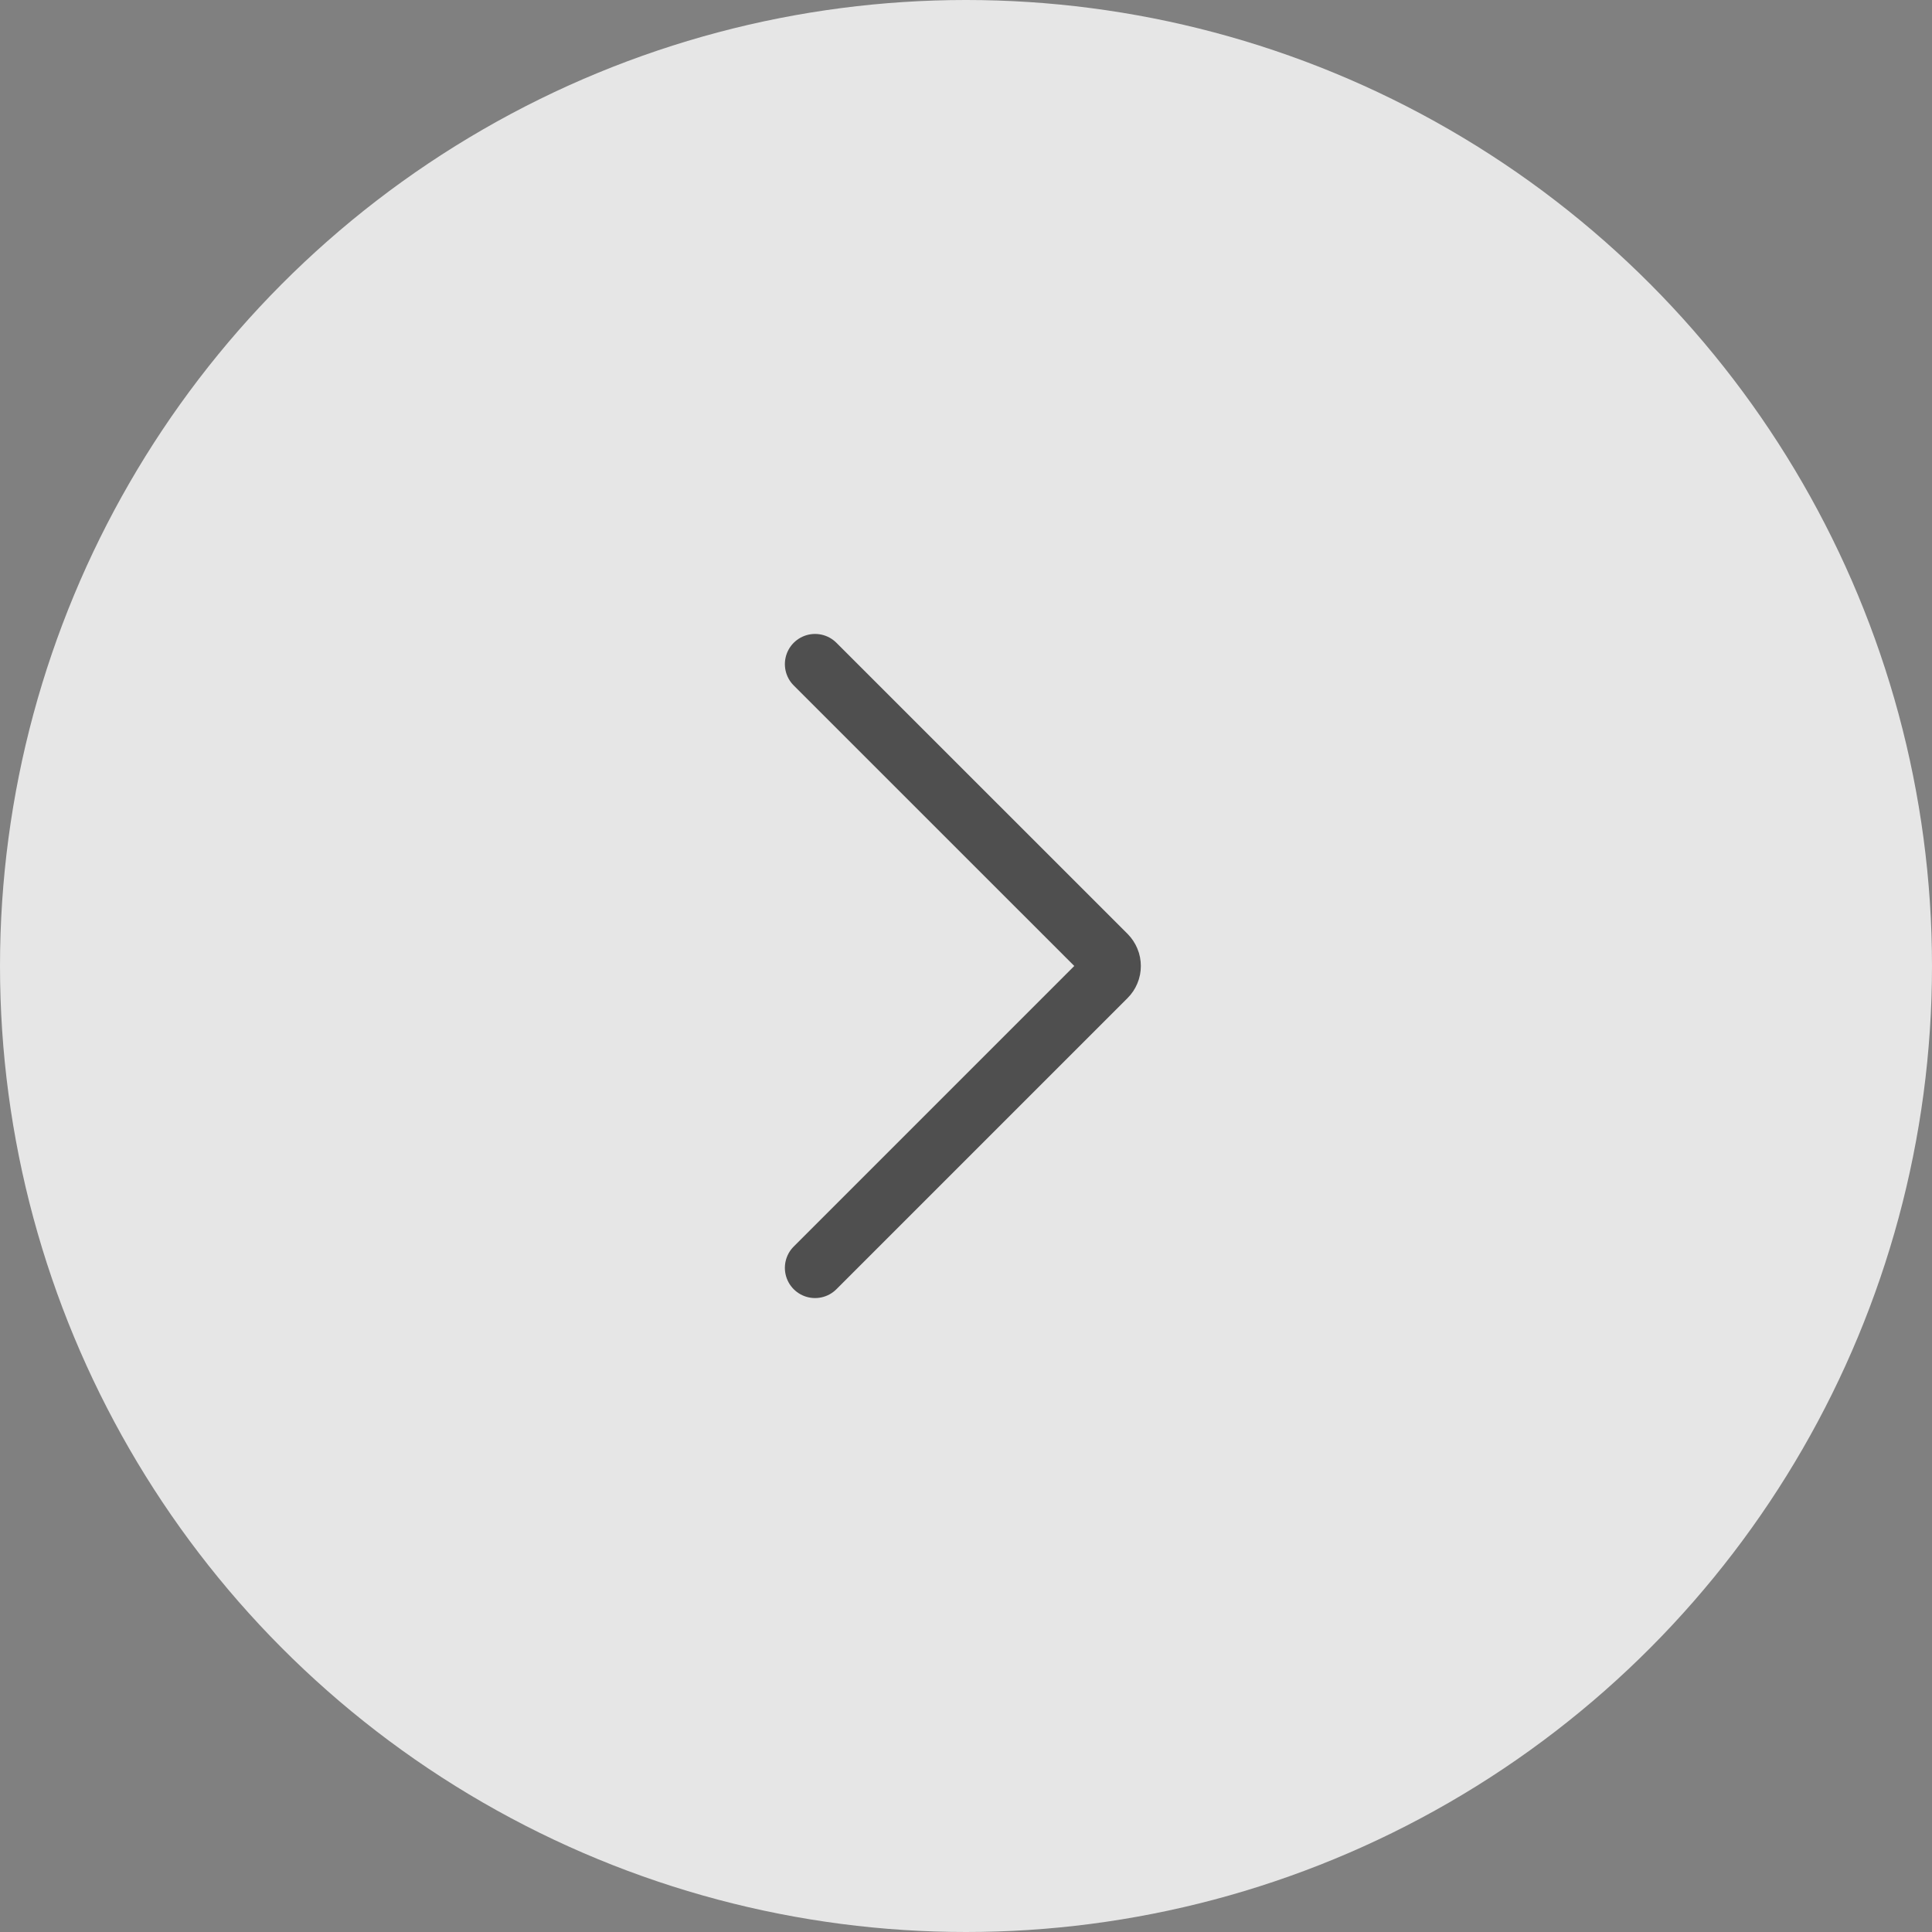 <svg width="32" height="32" viewBox="0 0 32 32" fill="none" xmlns="http://www.w3.org/2000/svg">
<rect x="0" y="0" width="32" height="32" fill="#808080" stroke="none"/>
<circle cx="16" cy="16" r="16" fill="white" fill-opacity="0.8"/>
<path d="M13.5 21L18.323 16.177C18.346 16.154 18.364 16.127 18.377 16.096C18.39 16.066 18.396 16.033 18.396 16C18.396 15.967 18.39 15.934 18.377 15.904C18.364 15.873 18.346 15.846 18.323 15.822L13.5 11" stroke="#4F4F4F" stroke-linecap="round" stroke-linejoin="round"/>
</svg>
